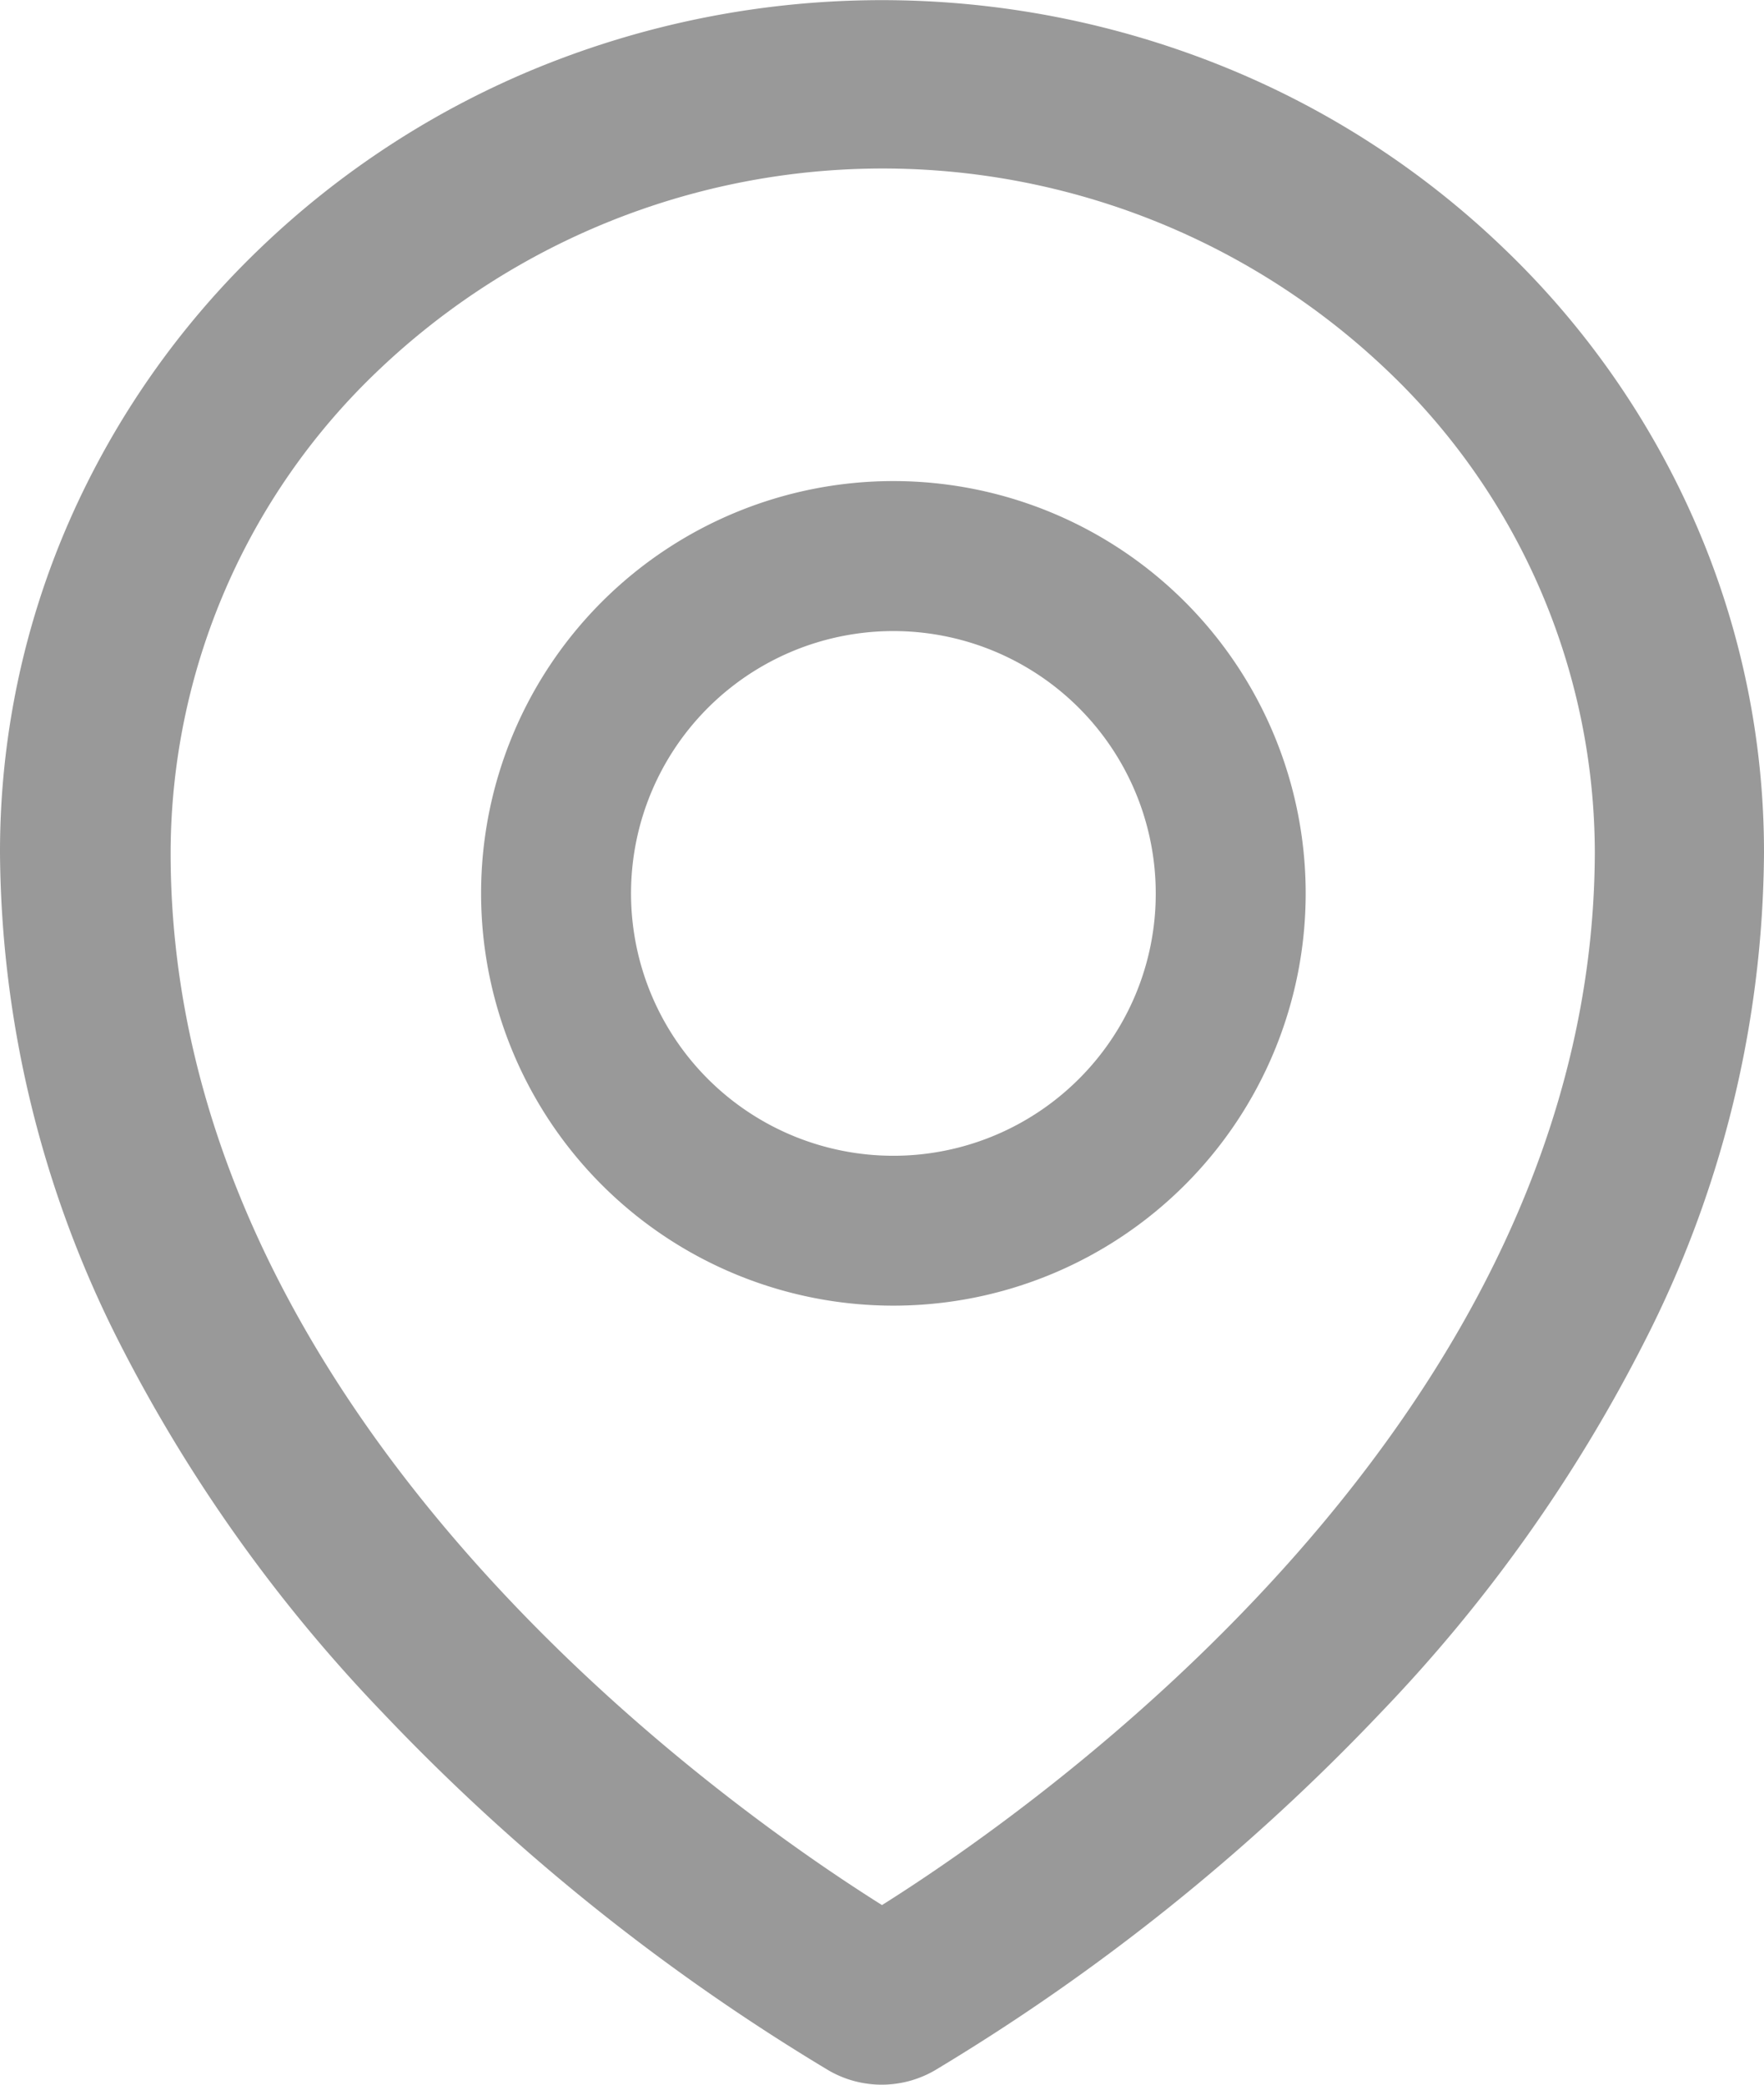 <svg xmlns="http://www.w3.org/2000/svg" width="11" height="13" viewBox="0 0 11 13"><defs><style>.a{fill:#999;}</style></defs><g transform="translate(-140.415 -66.747)"><path class="a" d="M150.565,70.245a5.3,5.3,0,0,0-1.181-1.69,5.489,5.489,0,0,0-1.748-1.137,5.68,5.68,0,0,0-4.273,0,5.514,5.514,0,0,0-1.748,1.137,5.31,5.31,0,0,0-1.181,1.69A5.135,5.135,0,0,0,140,72.317a6.832,6.832,0,0,0,.741,3.049,9.649,9.649,0,0,0,1.641,2.31,13.182,13.182,0,0,0,2.785,2.235.66.66,0,0,0,.662,0,13.182,13.182,0,0,0,2.785-2.235,9.621,9.621,0,0,0,1.641-2.31A6.781,6.781,0,0,0,151,72.319,5.135,5.135,0,0,0,150.565,70.245ZM145.5,78.88c-.974-.612-4.436-3.036-4.436-6.561a4.16,4.16,0,0,1,1.3-3.014,4.559,4.559,0,0,1,6.281,0,4.155,4.155,0,0,1,1.3,3.012C149.935,75.844,146.474,78.267,145.5,78.88Z" transform="translate(0.415 -0.253)"/><path class="a" d="M338.571,263a2.571,2.571,0,1,0,2.571,2.571A2.571,2.571,0,0,0,338.571,263Zm1.157,3.728a1.636,1.636,0,1,1,.479-1.157A1.63,1.63,0,0,1,339.728,266.728Z" transform="translate(-192.585 -193.253)"/></g></svg>